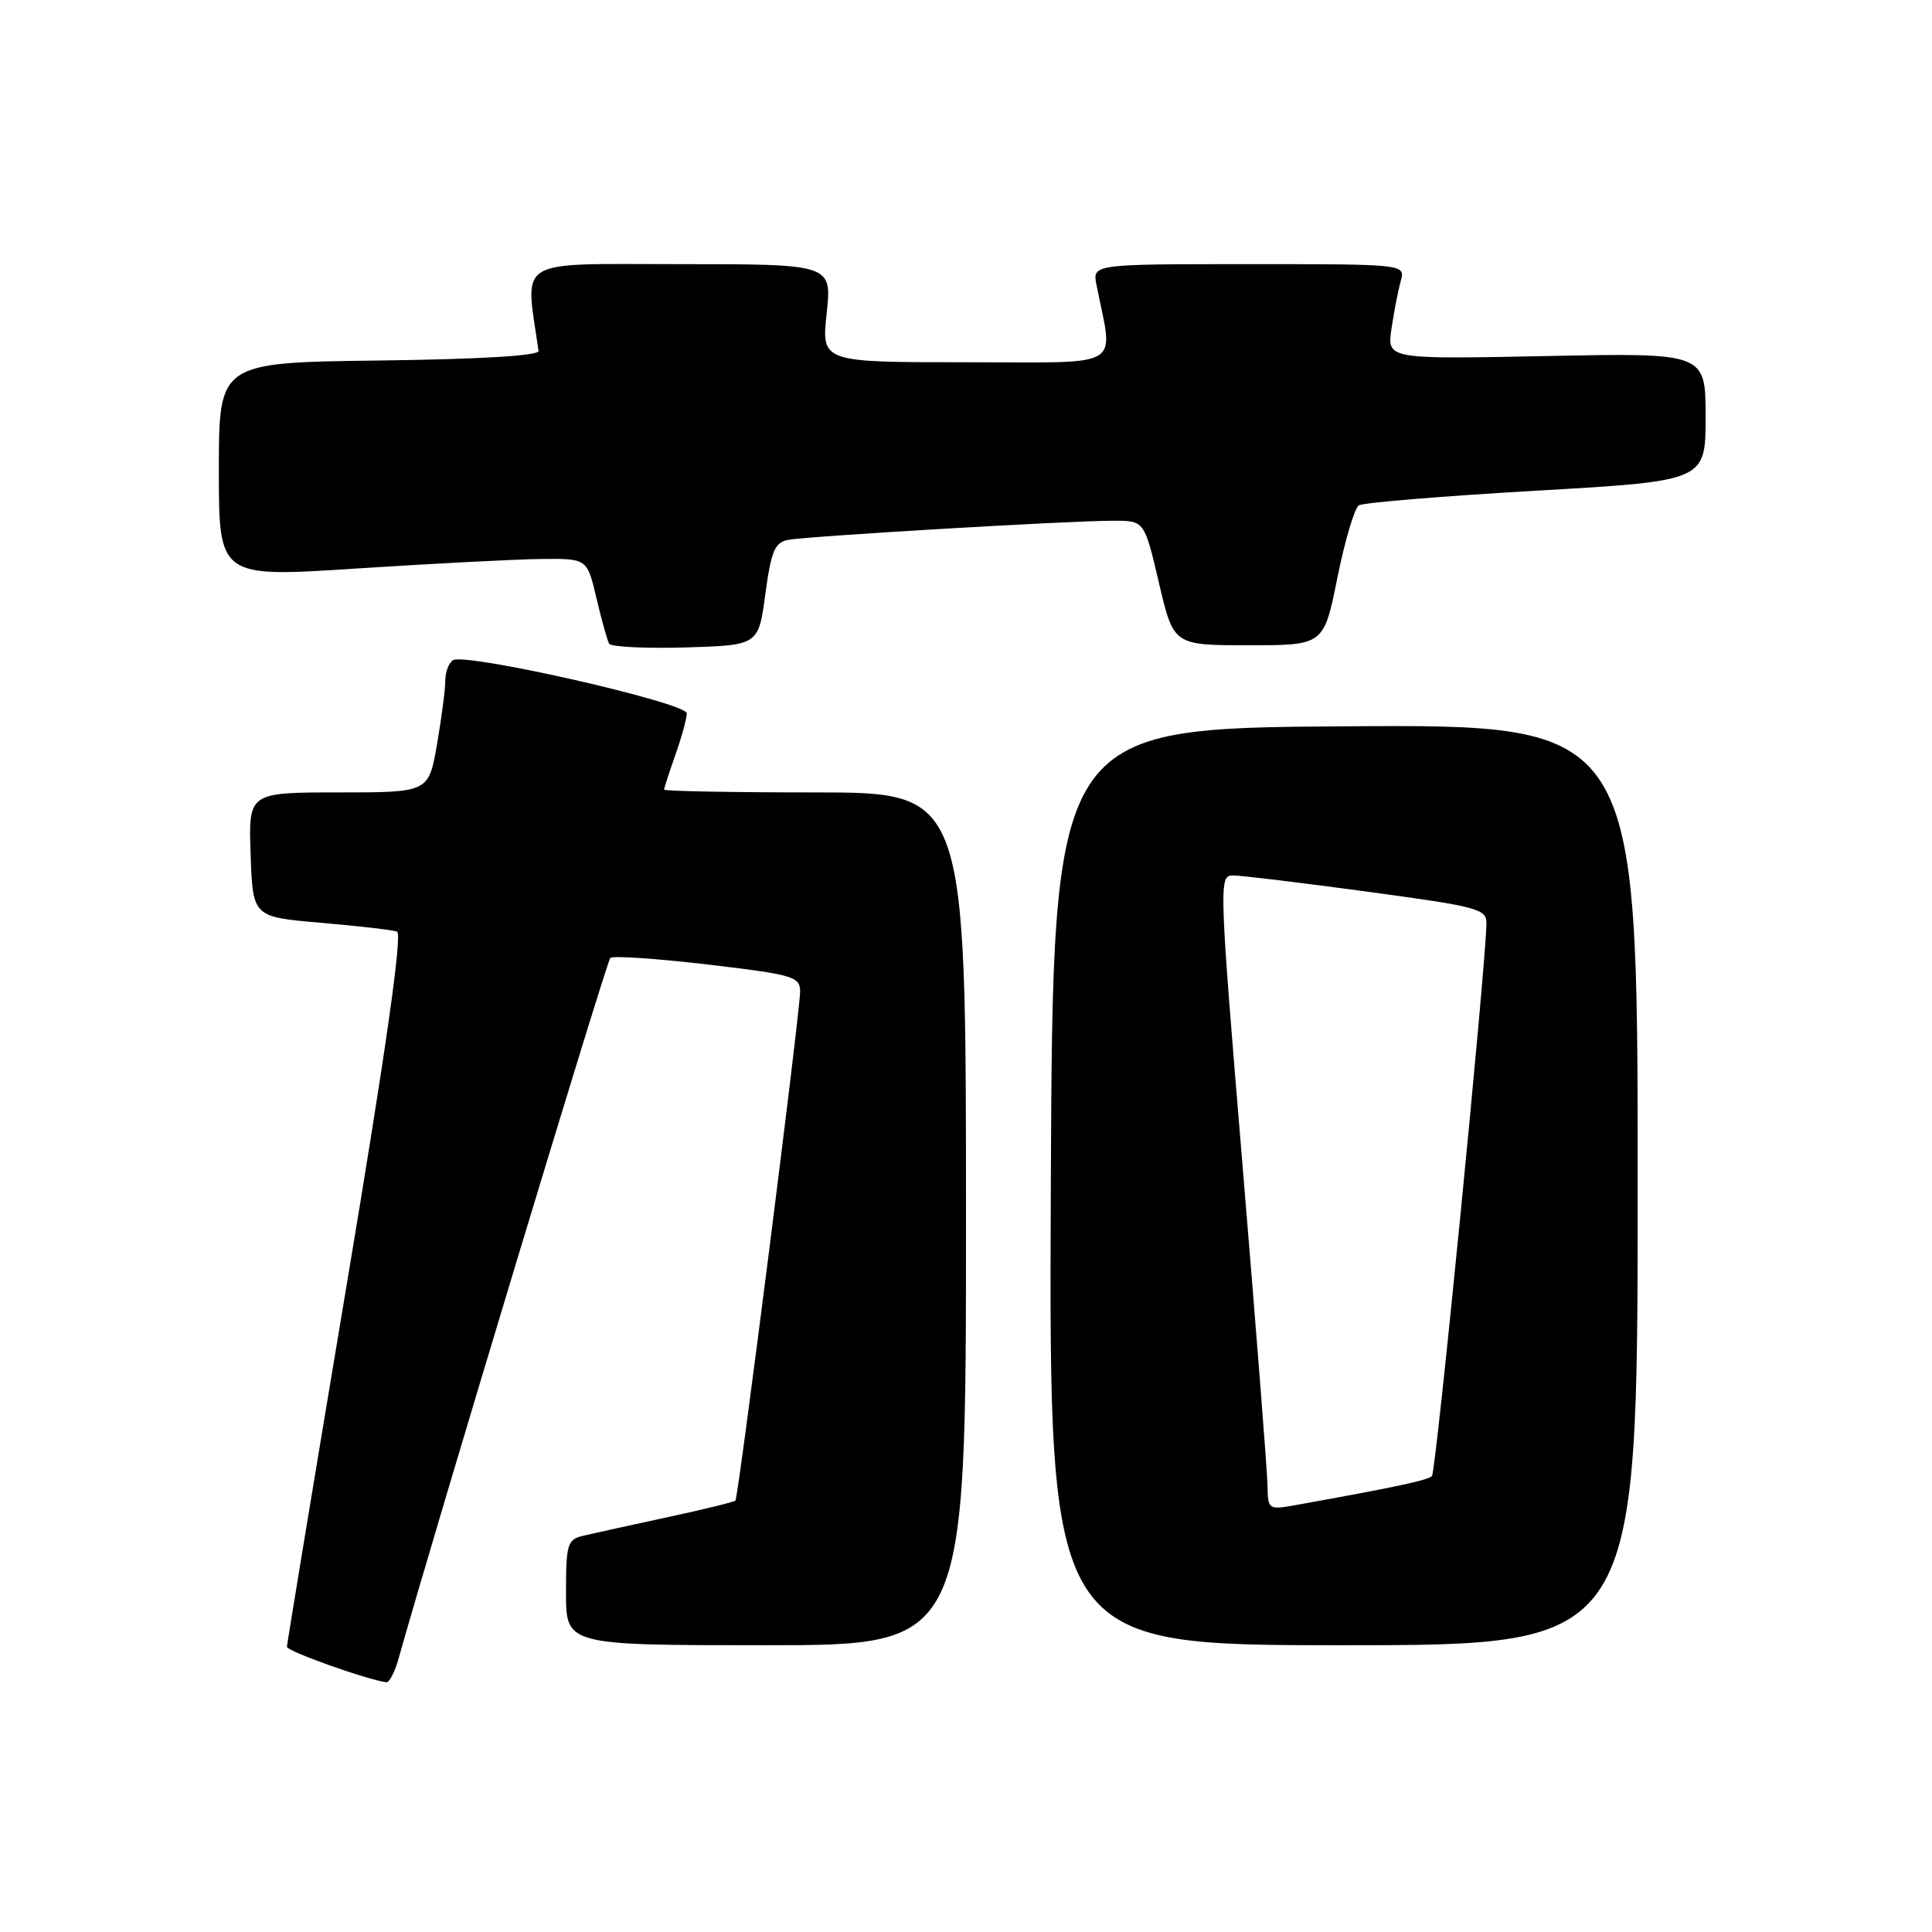 <?xml version="1.0" encoding="UTF-8" standalone="no"?>
<!DOCTYPE svg PUBLIC "-//W3C//DTD SVG 1.1//EN" "http://www.w3.org/Graphics/SVG/1.1/DTD/svg11.dtd" >
<svg xmlns="http://www.w3.org/2000/svg" xmlns:xlink="http://www.w3.org/1999/xlink" version="1.1" viewBox="0 0 256 256">
 <g >
 <path fill="currentColor"
d=" M 52.82 219.75 C 57.44 203.27 80.38 127.37 80.87 126.93 C 81.22 126.62 87.01 127.01 93.75 127.80 C 105.11 129.14 106.00 129.40 106.02 131.37 C 106.05 133.86 97.85 198.34 97.45 198.83 C 97.30 199.01 93.20 200.02 88.34 201.06 C 83.48 202.11 78.49 203.21 77.25 203.50 C 75.18 203.99 75.00 204.61 75.00 211.02 C 75.00 218.00 75.00 218.00 101.50 218.00 C 128.00 218.00 128.00 218.00 128.00 161.50 C 128.00 105.00 128.00 105.00 108.00 105.00 C 97.00 105.00 88.00 104.83 88.00 104.63 C 88.00 104.42 88.67 102.34 89.50 100.00 C 90.33 97.66 91.00 95.20 91.00 94.52 C 91.00 93.12 61.68 86.46 60.02 87.48 C 59.46 87.83 59.00 89.07 59.00 90.23 C 59.00 91.39 58.50 95.19 57.90 98.67 C 56.79 105.00 56.79 105.00 44.86 105.00 C 32.92 105.00 32.92 105.00 33.21 113.25 C 33.50 121.50 33.50 121.50 42.50 122.27 C 47.45 122.70 52.00 123.22 52.60 123.44 C 53.35 123.70 51.16 139.05 45.87 170.66 C 41.56 196.42 38.03 217.82 38.02 218.21 C 38.00 218.79 48.58 222.56 51.20 222.91 C 51.59 222.96 52.32 221.54 52.82 219.75 Z  M 217.00 156.99 C 217.00 95.98 217.00 95.98 178.25 96.24 C 139.50 96.50 139.50 96.50 139.24 157.25 C 138.98 218.00 138.98 218.00 177.99 218.00 C 217.00 218.00 217.00 218.00 217.00 156.99 Z  M 101.41 78.73 C 102.18 73.04 102.65 71.89 104.41 71.54 C 106.91 71.05 141.76 68.99 147.57 69.00 C 151.64 69.00 151.64 69.00 153.57 77.25 C 155.50 85.50 155.50 85.50 165.45 85.50 C 175.41 85.50 175.41 85.50 177.21 76.56 C 178.20 71.64 179.48 67.32 180.06 66.96 C 180.65 66.60 191.22 65.73 203.56 65.02 C 226.00 63.73 226.00 63.73 226.00 55.24 C 226.00 46.75 226.00 46.75 204.89 47.18 C 183.78 47.60 183.78 47.60 184.38 43.55 C 184.71 41.32 185.26 38.49 185.60 37.25 C 186.23 35.00 186.23 35.00 165.49 35.00 C 144.75 35.00 144.75 35.00 145.29 37.75 C 147.52 49.08 149.35 48.00 128.03 48.00 C 108.84 48.00 108.84 48.00 109.54 41.50 C 110.23 35.00 110.23 35.00 90.02 35.00 C 67.94 35.00 69.57 34.00 71.36 46.50 C 71.45 47.13 63.69 47.60 50.25 47.77 C 29.00 48.04 29.00 48.04 29.00 62.28 C 29.00 76.52 29.00 76.52 47.25 75.33 C 57.29 74.68 68.27 74.11 71.65 74.07 C 77.80 74.00 77.80 74.00 79.03 79.25 C 79.71 82.14 80.47 84.85 80.71 85.29 C 80.96 85.72 85.51 85.94 90.83 85.79 C 100.50 85.50 100.50 85.50 101.41 78.73 Z  M 167.95 196.80 C 167.92 194.98 166.44 176.06 164.67 154.75 C 161.52 116.84 161.49 116.00 163.39 116.00 C 164.46 116.00 172.46 116.97 181.17 118.15 C 195.94 120.15 197.00 120.43 196.96 122.40 C 196.86 128.30 190.28 195.06 189.74 195.59 C 189.20 196.14 184.73 197.09 171.75 199.42 C 168.05 200.08 168.00 200.05 167.95 196.80 Z "/>
</g>
</svg>